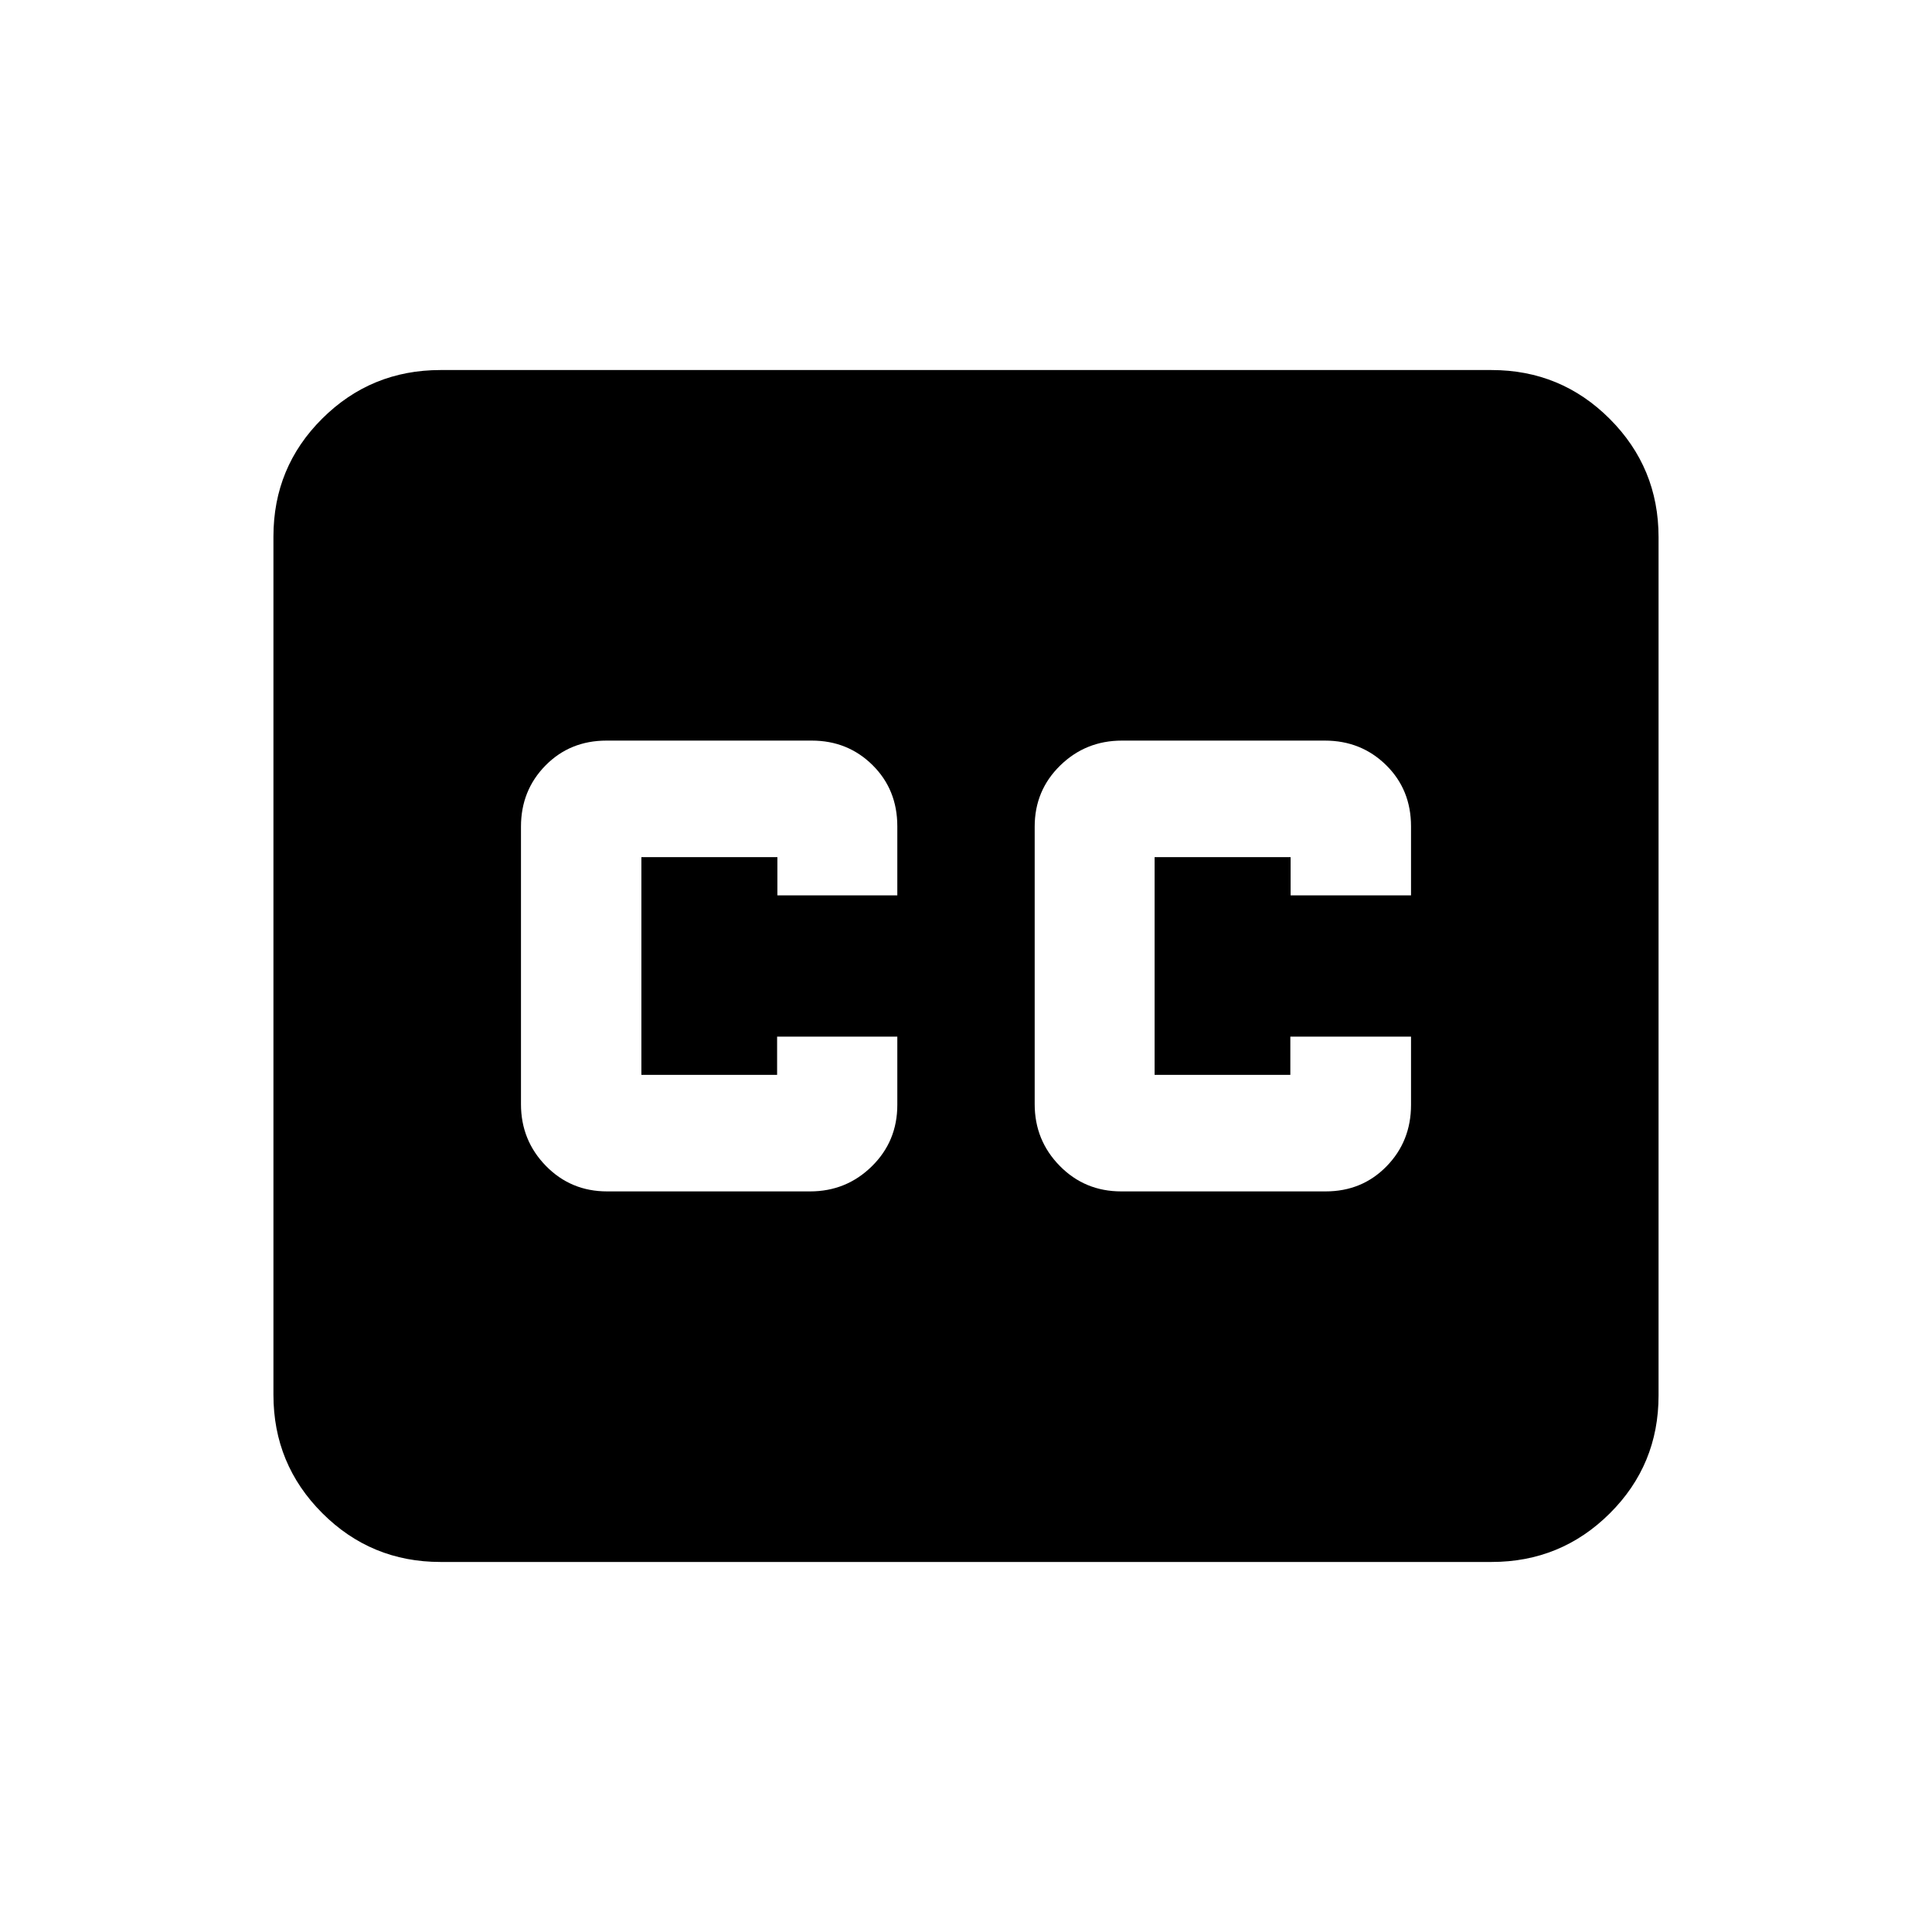 <svg xmlns="http://www.w3.org/2000/svg" height="20" viewBox="0 -960 960 960" width="20"><path d="M218.87-183.87q-34.48 0-58.74-24.27-24.26-24.27-24.26-58.77v-426.5q0-34.5 24.26-58.61t58.74-24.11h522.26q34.48 0 58.74 24.27 24.26 24.27 24.26 58.77v426.5q0 34.5-24.26 58.61t-58.74 24.11H218.87ZM301.66-368h100.86q18 0 30.68-12.46 12.67-12.45 12.67-30.54v-33.91h-59.73v19H318.7v-108.18h67.58v19h59.59v-34.3q0-18.26-12.31-30.44Q421.25-592 403.37-592H301.38q-18.16 0-30.34 12.38-12.17 12.38-12.17 30.36v137.93q0 17.98 12.39 30.66 12.4 12.67 30.4 12.67Zm255.48 0h101.55q18.09 0 30.27-12.46 12.17-12.45 12.17-30.54v-33.91h-59.97v19h-67.44v-108.18h67.58v19h59.83v-34.3q0-18.26-12.39-30.44-12.4-12.17-30.4-12.17H557.48q-18 0-30.68 12.38-12.67 12.38-12.67 30.36v137.93q0 17.98 12.46 30.66Q539.05-368 557.14-368Z"/></svg>